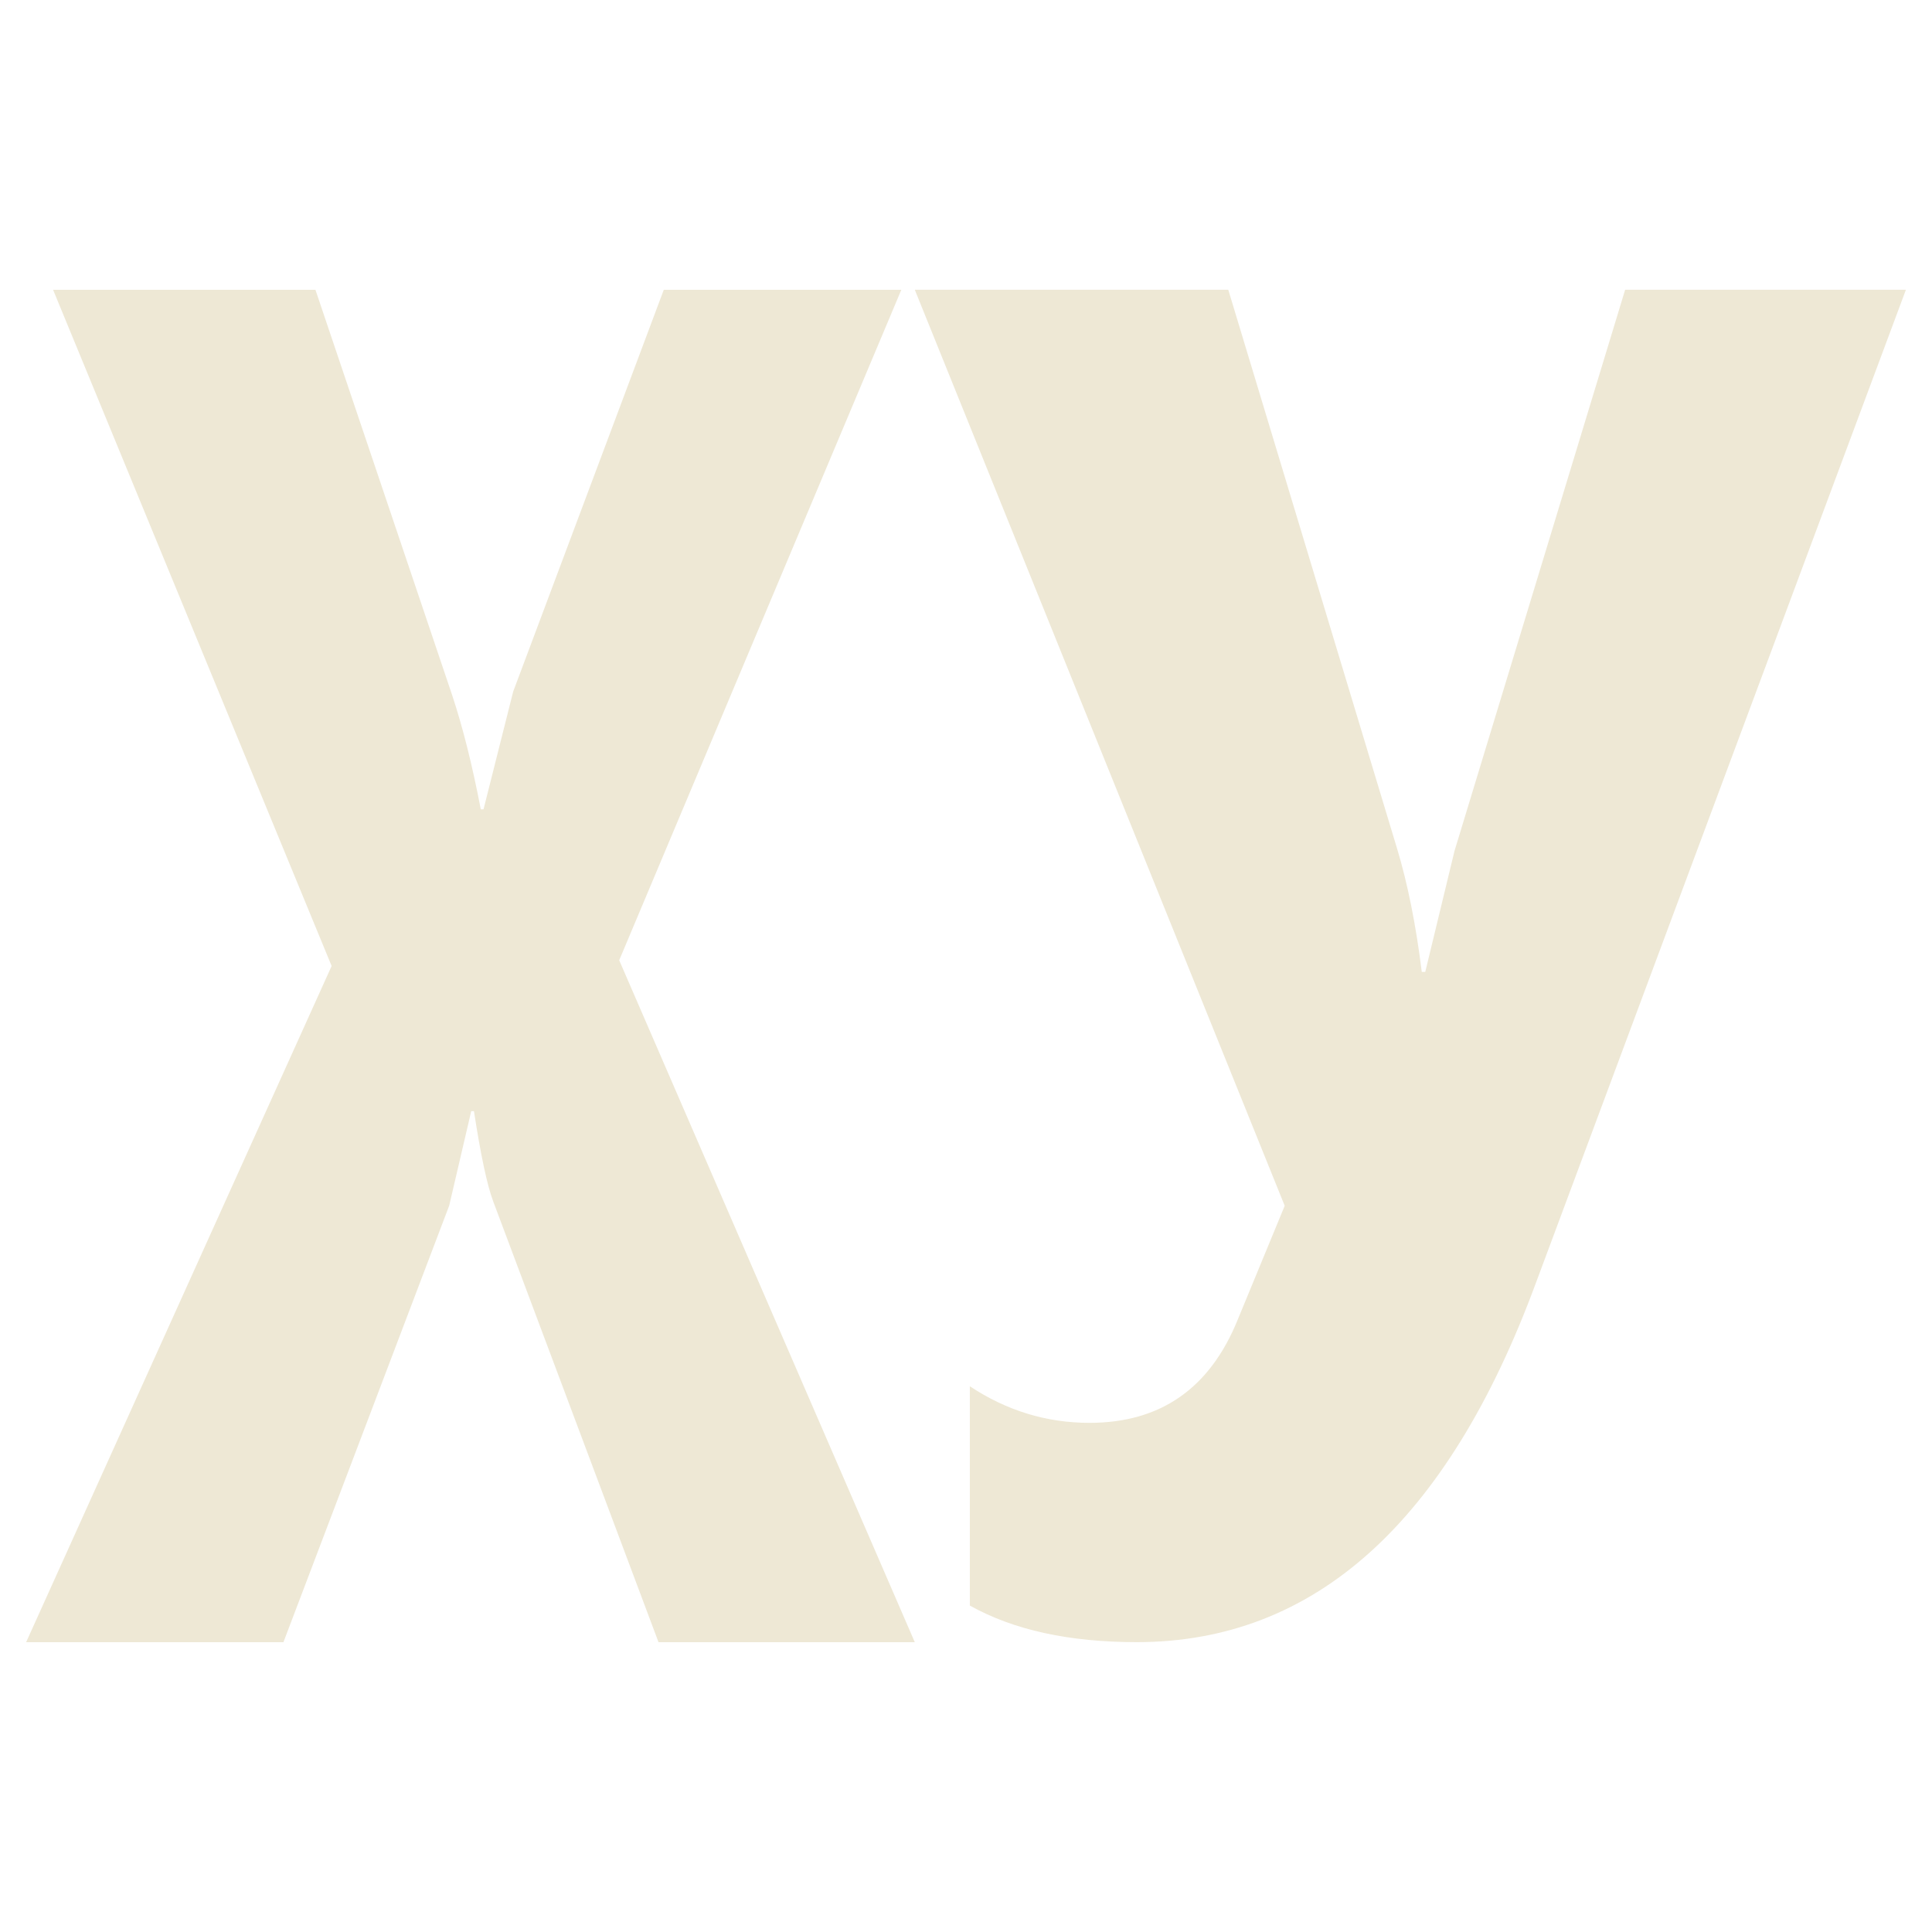 <svg id="e5T1vAUpIyw1" xmlns="http://www.w3.org/2000/svg" xmlns:xlink="http://www.w3.org/1999/xlink" viewBox="0 0 40 40" shape-rendering="geometricPrecision" text-rendering="geometricPrecision"><path d="M39.43,47.96h-5.306l-3.42-9.119c-.128-.338-.261-.963-.401-1.875h-.057L29.79,38.922L26.358,47.96h-5.327l6.325-14-5.767-14h5.432l2.831,8.394c.221.667.418,1.454.592,2.362h.057l.614-2.438L34.233,19.96h4.918L33.31,33.841L39.43,47.96Z" transform="translate(-20.49-13.96)" fill="#eee8d5" stroke-width="0.2" stroke-linejoin="round"/><path d="M60.039,38.178l-5.11,13.716c-1.219,3.3-3.054,4.95-5.506,4.95-.934,0-1.702-.168-2.304-.505v-3.027c.507.336,1.057.505,1.651.505.979,0,1.661-.474,2.046-1.423l.649-1.573-5.106-12.644h4.327l2.331,7.717c.145.481.259,1.047.34,1.699h.048l.404-1.671l2.355-7.745h3.875Z" transform="matrix(1.5 0 0 1.5-50.599-51.267)" fill="#eee8d5" stroke-width="0.2" stroke-linejoin="round"/></svg>
